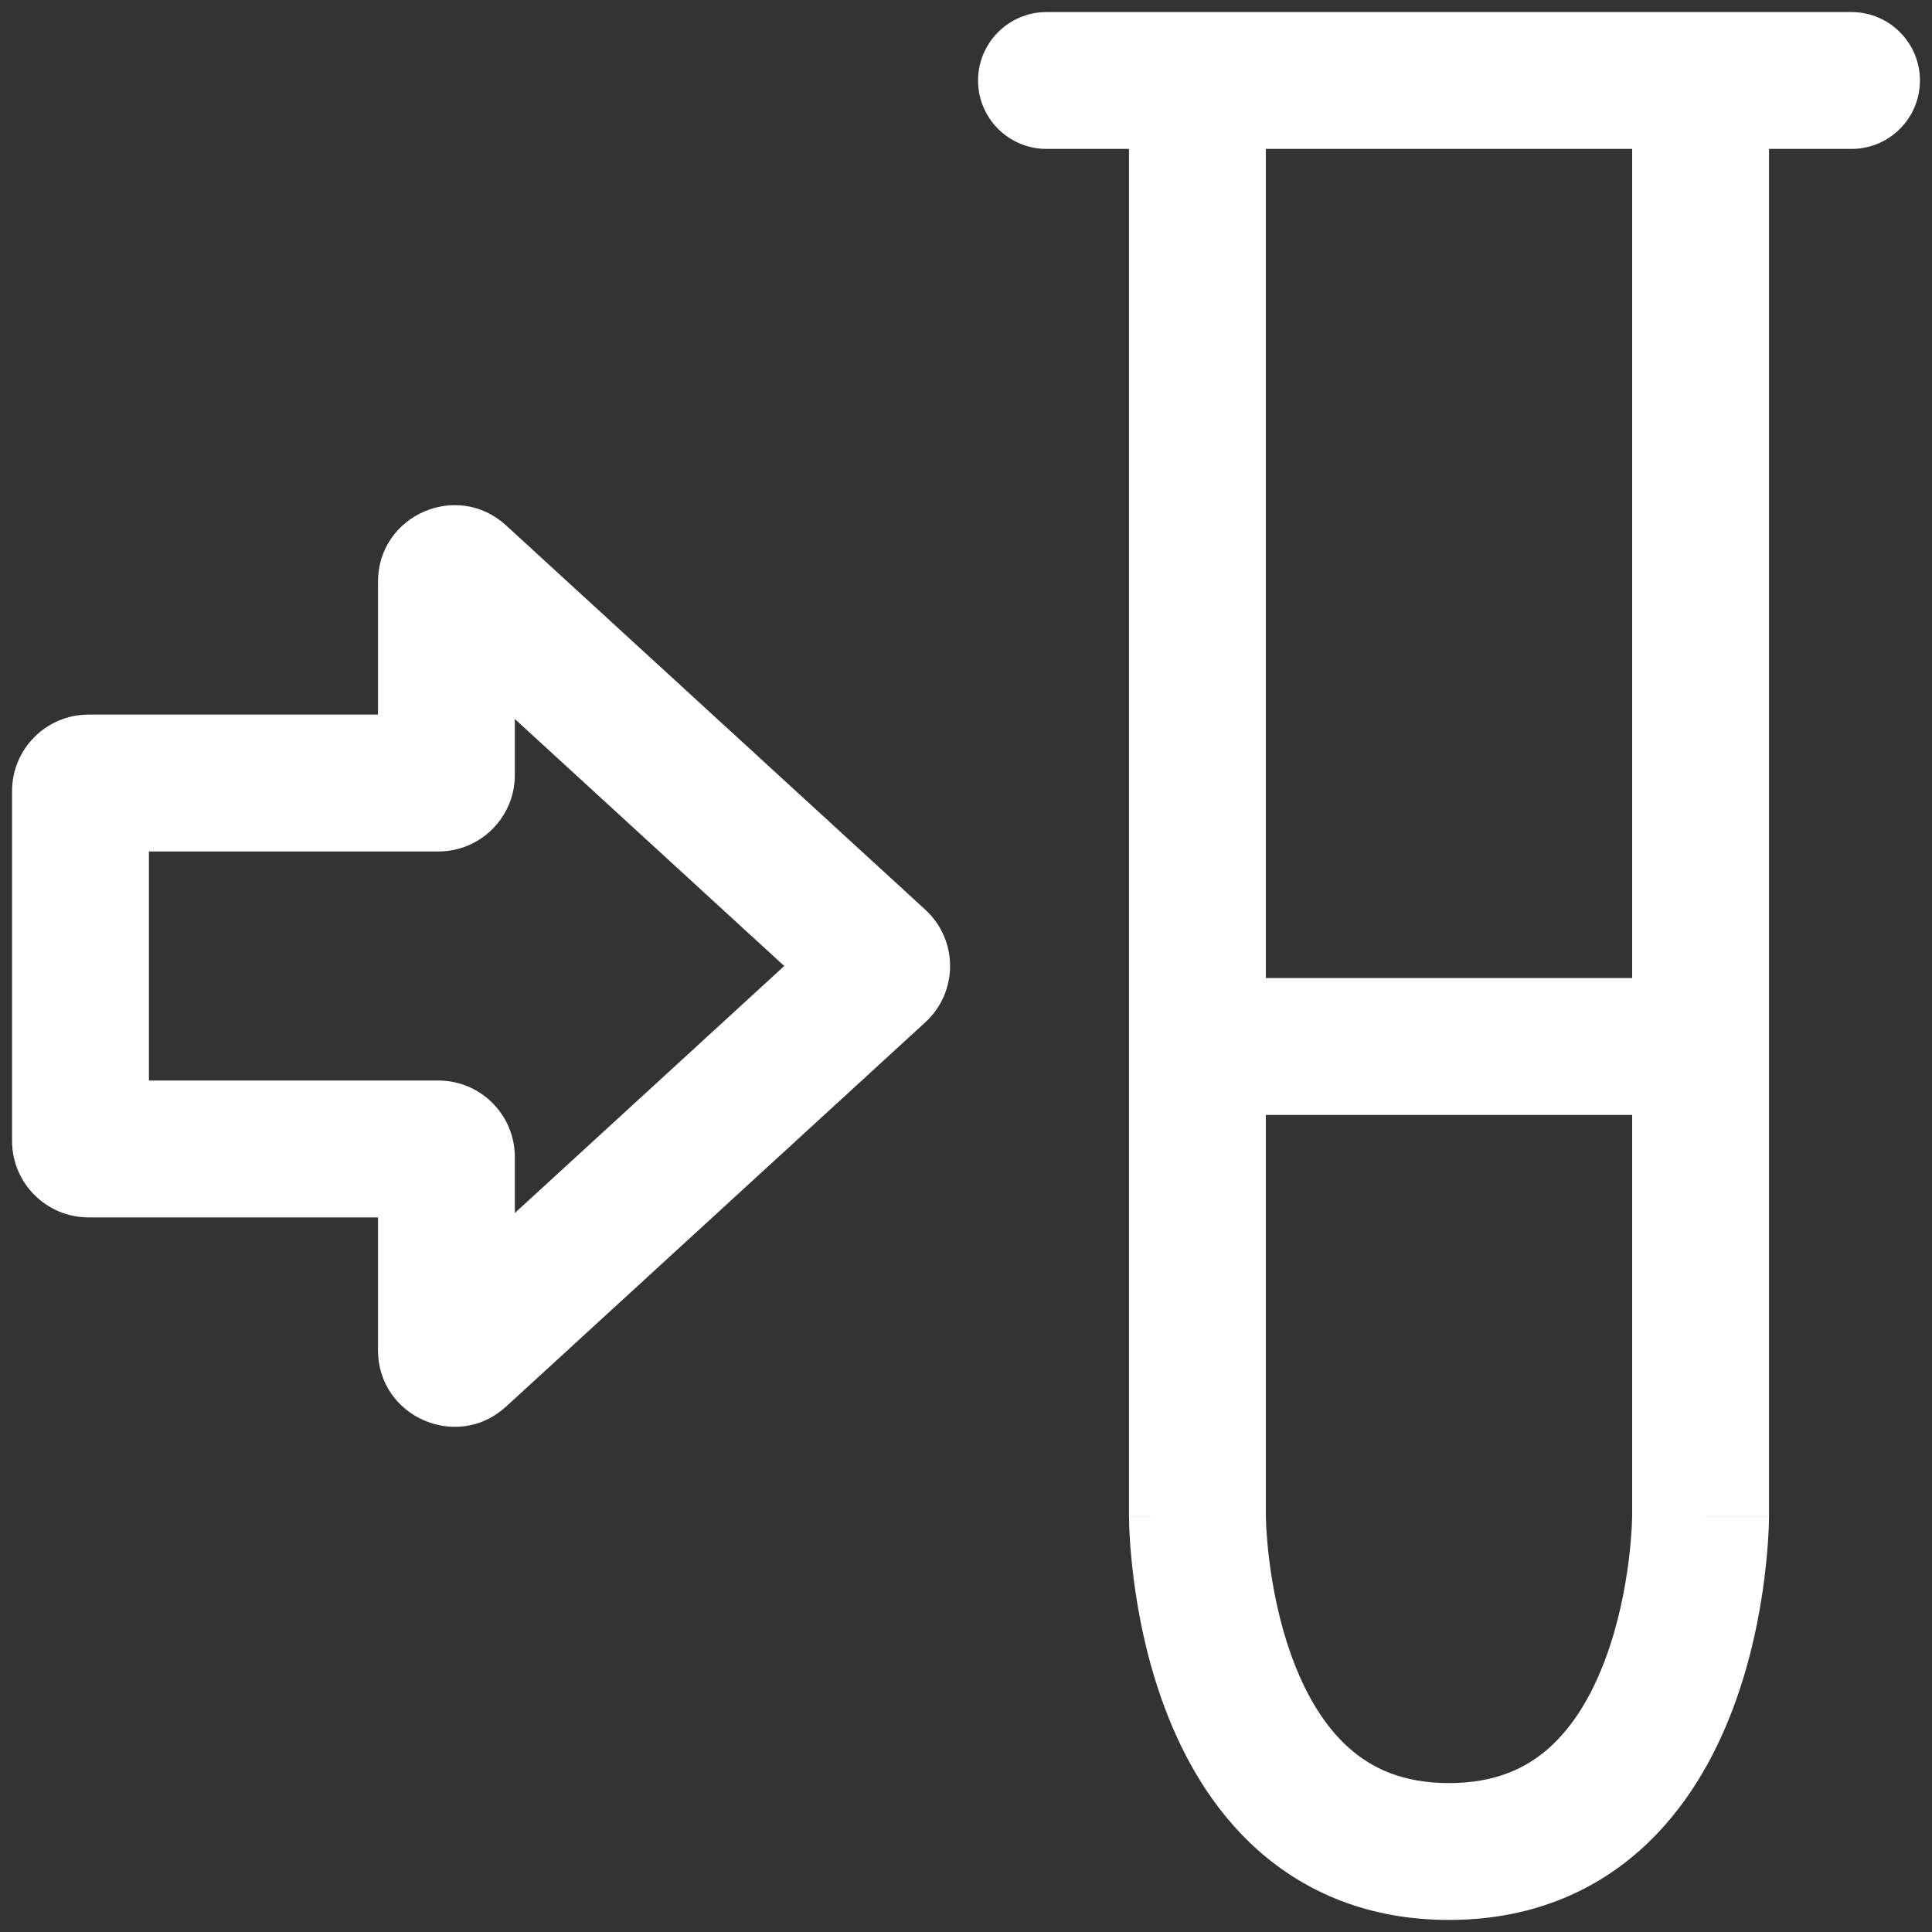<svg width="25" height="25" viewBox="0 0 25 25" fill="none" xmlns="http://www.w3.org/2000/svg">
    <rect x="0" y="0" width="25" height="25" fill="#333333" stroke="none"/>
    <path fill-rule="evenodd" clip-rule="evenodd" d="M12.656 1.042C12.656 0.553 13.053 0.156 13.542 0.156H23.958C24.447 0.156 24.844 0.553 24.844 1.042C24.844 1.531 24.447 1.927 23.958 1.927H22.891V19.623H22.005C22.891 19.623 22.891 19.622 22.891 19.623L22.891 19.626L22.891 19.631L22.89 19.646C22.89 19.658 22.89 19.674 22.89 19.694C22.889 19.733 22.887 19.788 22.883 19.857C22.876 19.993 22.861 20.183 22.833 20.41C22.777 20.859 22.663 21.474 22.427 22.102C22.193 22.726 21.821 23.409 21.22 23.943C20.601 24.493 19.781 24.844 18.75 24.844C17.719 24.844 16.899 24.493 16.28 23.943C15.679 23.409 15.307 22.726 15.073 22.102C14.837 21.474 14.723 20.859 14.667 20.41C14.639 20.183 14.624 19.993 14.617 19.857C14.613 19.788 14.611 19.733 14.61 19.694C14.61 19.674 14.61 19.658 14.61 19.646L14.609 19.631L14.609 19.626L14.609 19.624C14.609 19.624 14.609 19.623 15.495 19.623H14.609V1.927H13.542C13.053 1.927 12.656 1.531 12.656 1.042ZM16.38 1.927V19.622L16.381 19.649C16.381 19.673 16.383 19.711 16.385 19.762C16.391 19.863 16.402 20.011 16.424 20.19C16.47 20.554 16.559 21.023 16.731 21.479C16.903 21.939 17.142 22.34 17.456 22.619C17.752 22.882 18.154 23.073 18.75 23.073C19.346 23.073 19.748 22.882 20.044 22.619C20.358 22.34 20.597 21.939 20.769 21.479C20.941 21.023 21.03 20.554 21.076 20.19C21.098 20.011 21.109 19.863 21.115 19.762C21.117 19.711 21.119 19.673 21.119 19.649L21.12 19.623V1.927H16.38Z" fill="white"/>
    <path fill-rule="evenodd" clip-rule="evenodd" d="M21.875 14.427H15.625V12.656H21.875V14.427Z" fill="white"/>
    <path fill-rule="evenodd" clip-rule="evenodd" d="M6.662 9.304V10.028C6.662 10.575 6.219 11.018 5.672 11.018H1.927V13.982H5.672C6.219 13.982 6.662 14.425 6.662 14.972V15.696L10.148 12.5L6.662 9.304ZM4.891 7.528C4.891 6.667 5.915 6.217 6.549 6.799L11.973 11.771C12.401 12.163 12.401 12.837 11.973 13.229L6.549 18.201C5.915 18.783 4.891 18.333 4.891 17.471V15.753H1.146C0.599 15.753 0.156 15.31 0.156 14.763V10.237C0.156 9.69 0.599 9.247 1.146 9.247H4.891V7.528Z" fill="white"/>
</svg>
